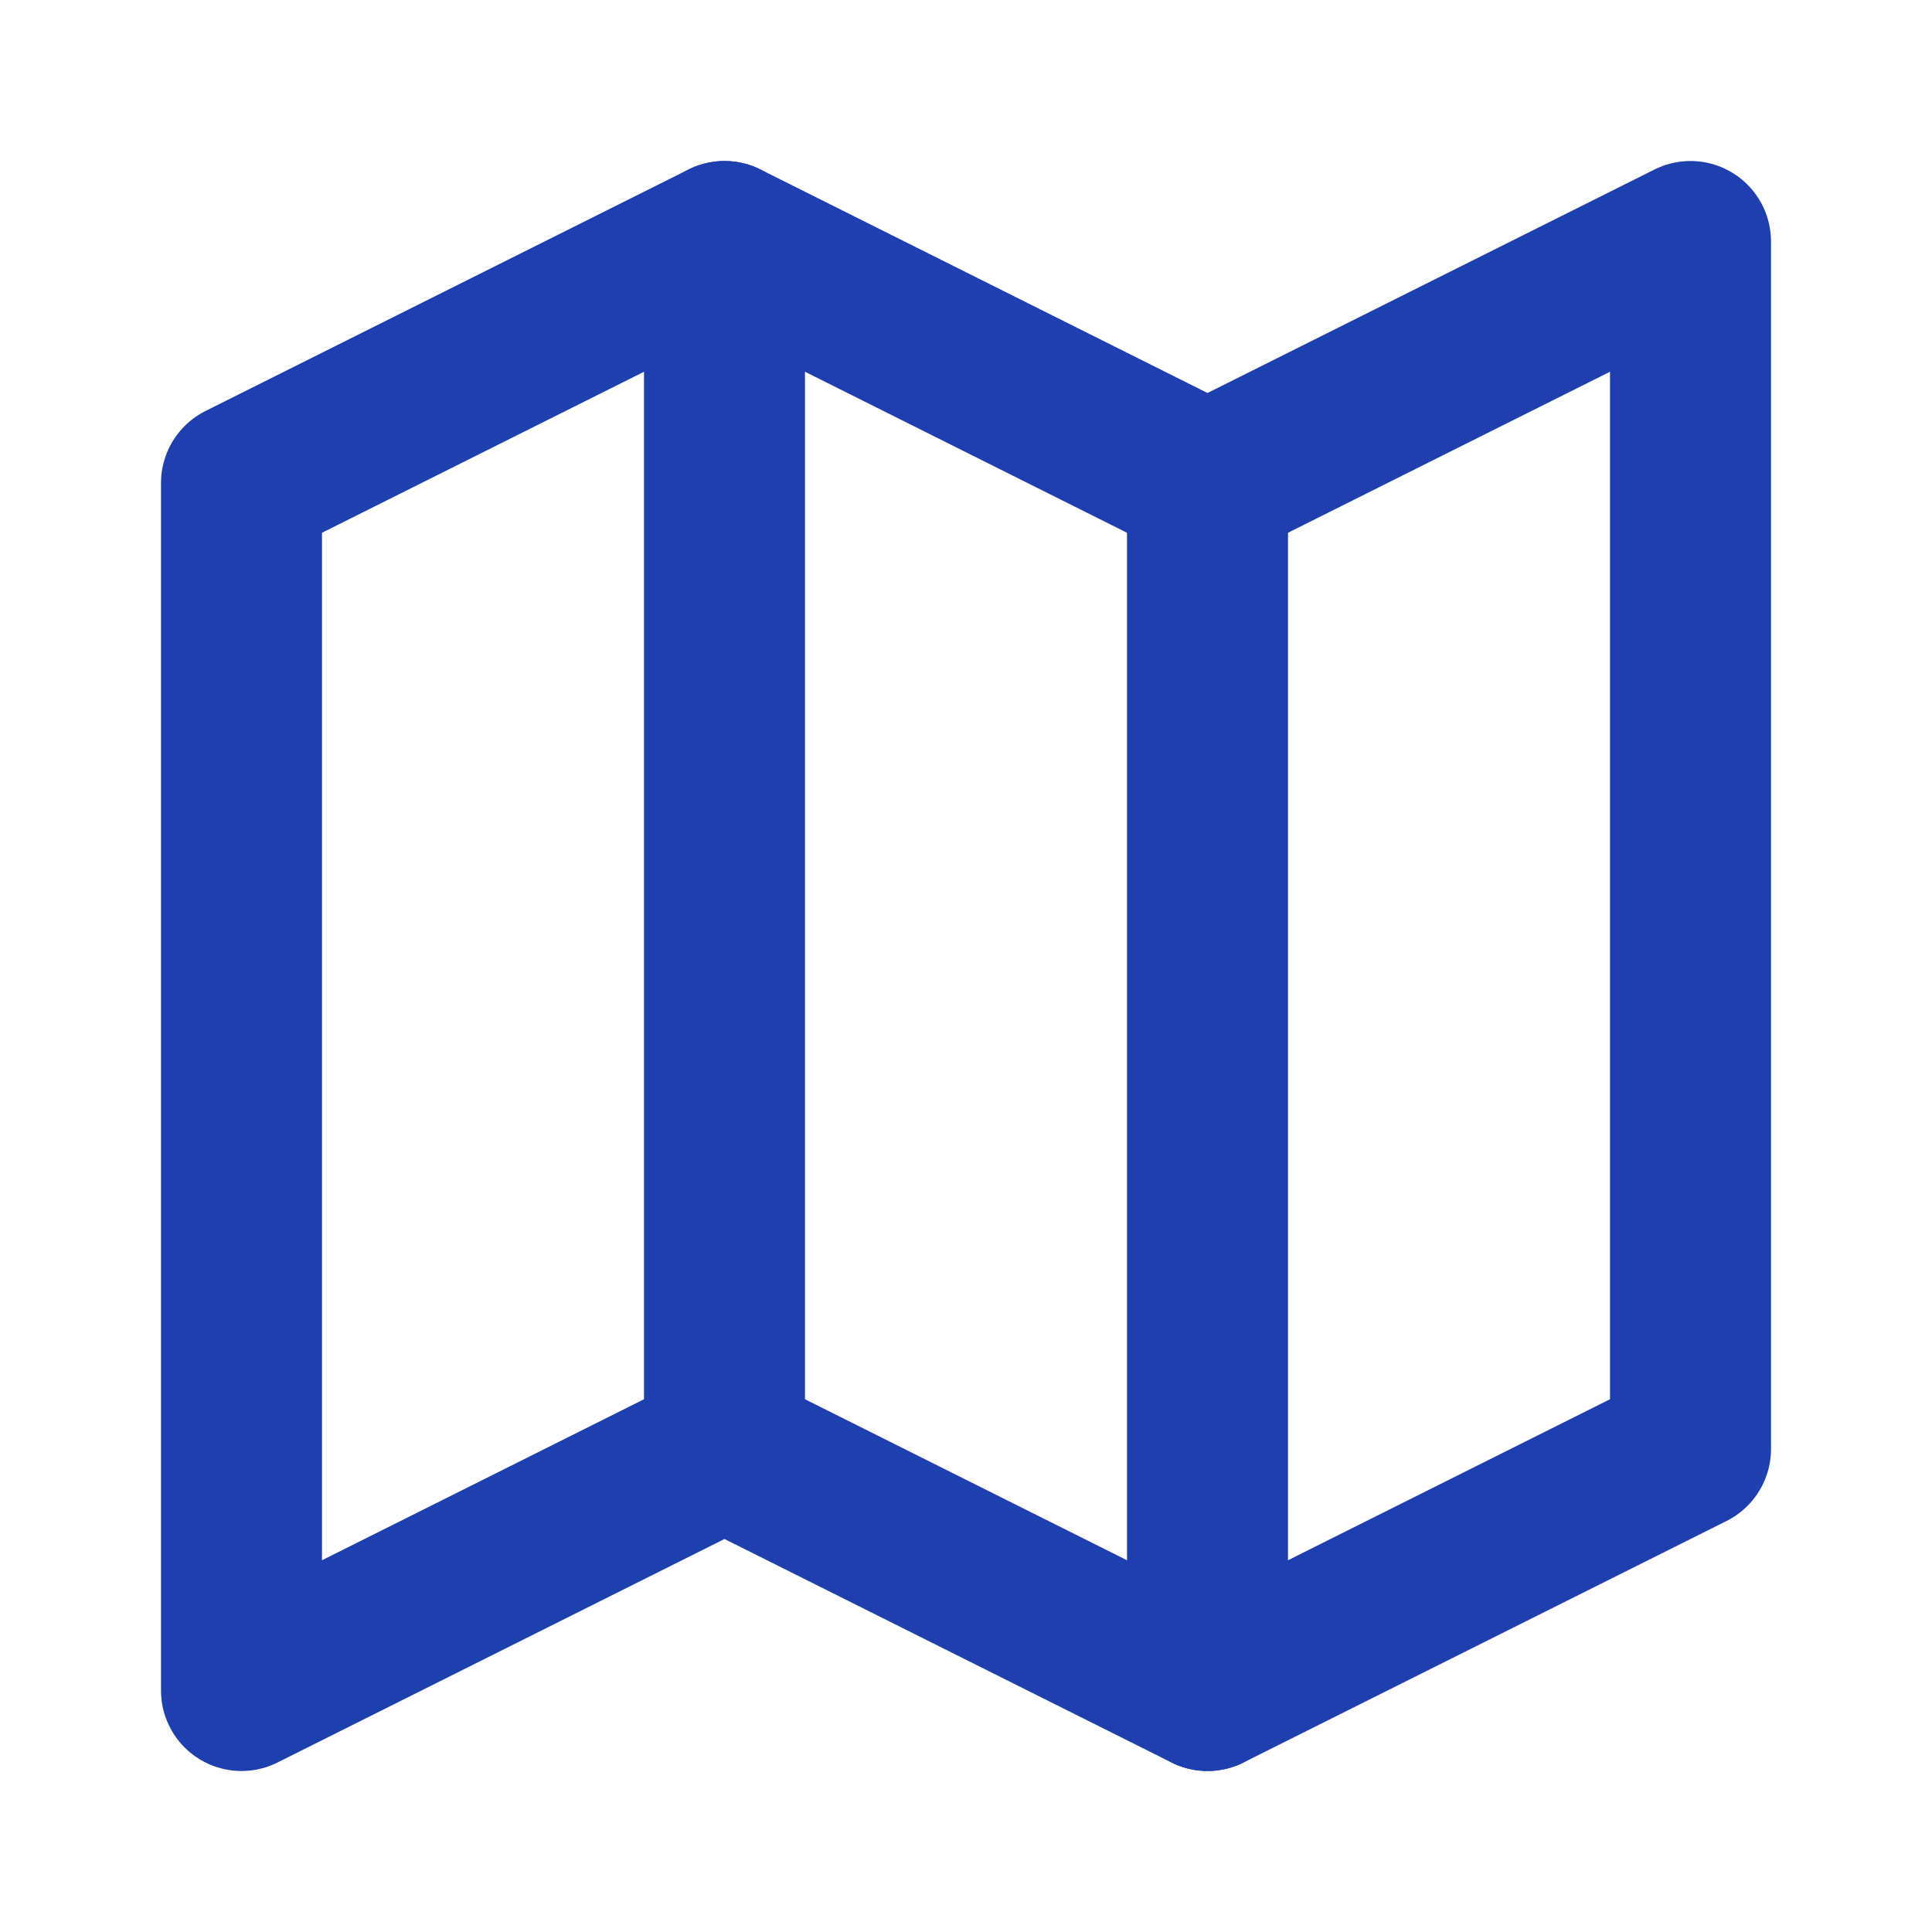 <svg xmlns="http://www.w3.org/2000/svg" width="24" height="24" viewBox="0 0 24 24" fill="none" stroke="#1E40AF" stroke-width="2" stroke-linecap="round" stroke-linejoin="round" class="lucide lucide-map">
  <polygon points="3 6 9 3 15 6 21 3 21 18 15 21 9 18 3 21"/>
  <line x1="9" x2="9" y1="3" y2="18"/>
  <line x1="15" x2="15" y1="6" y2="21"/>
</svg>